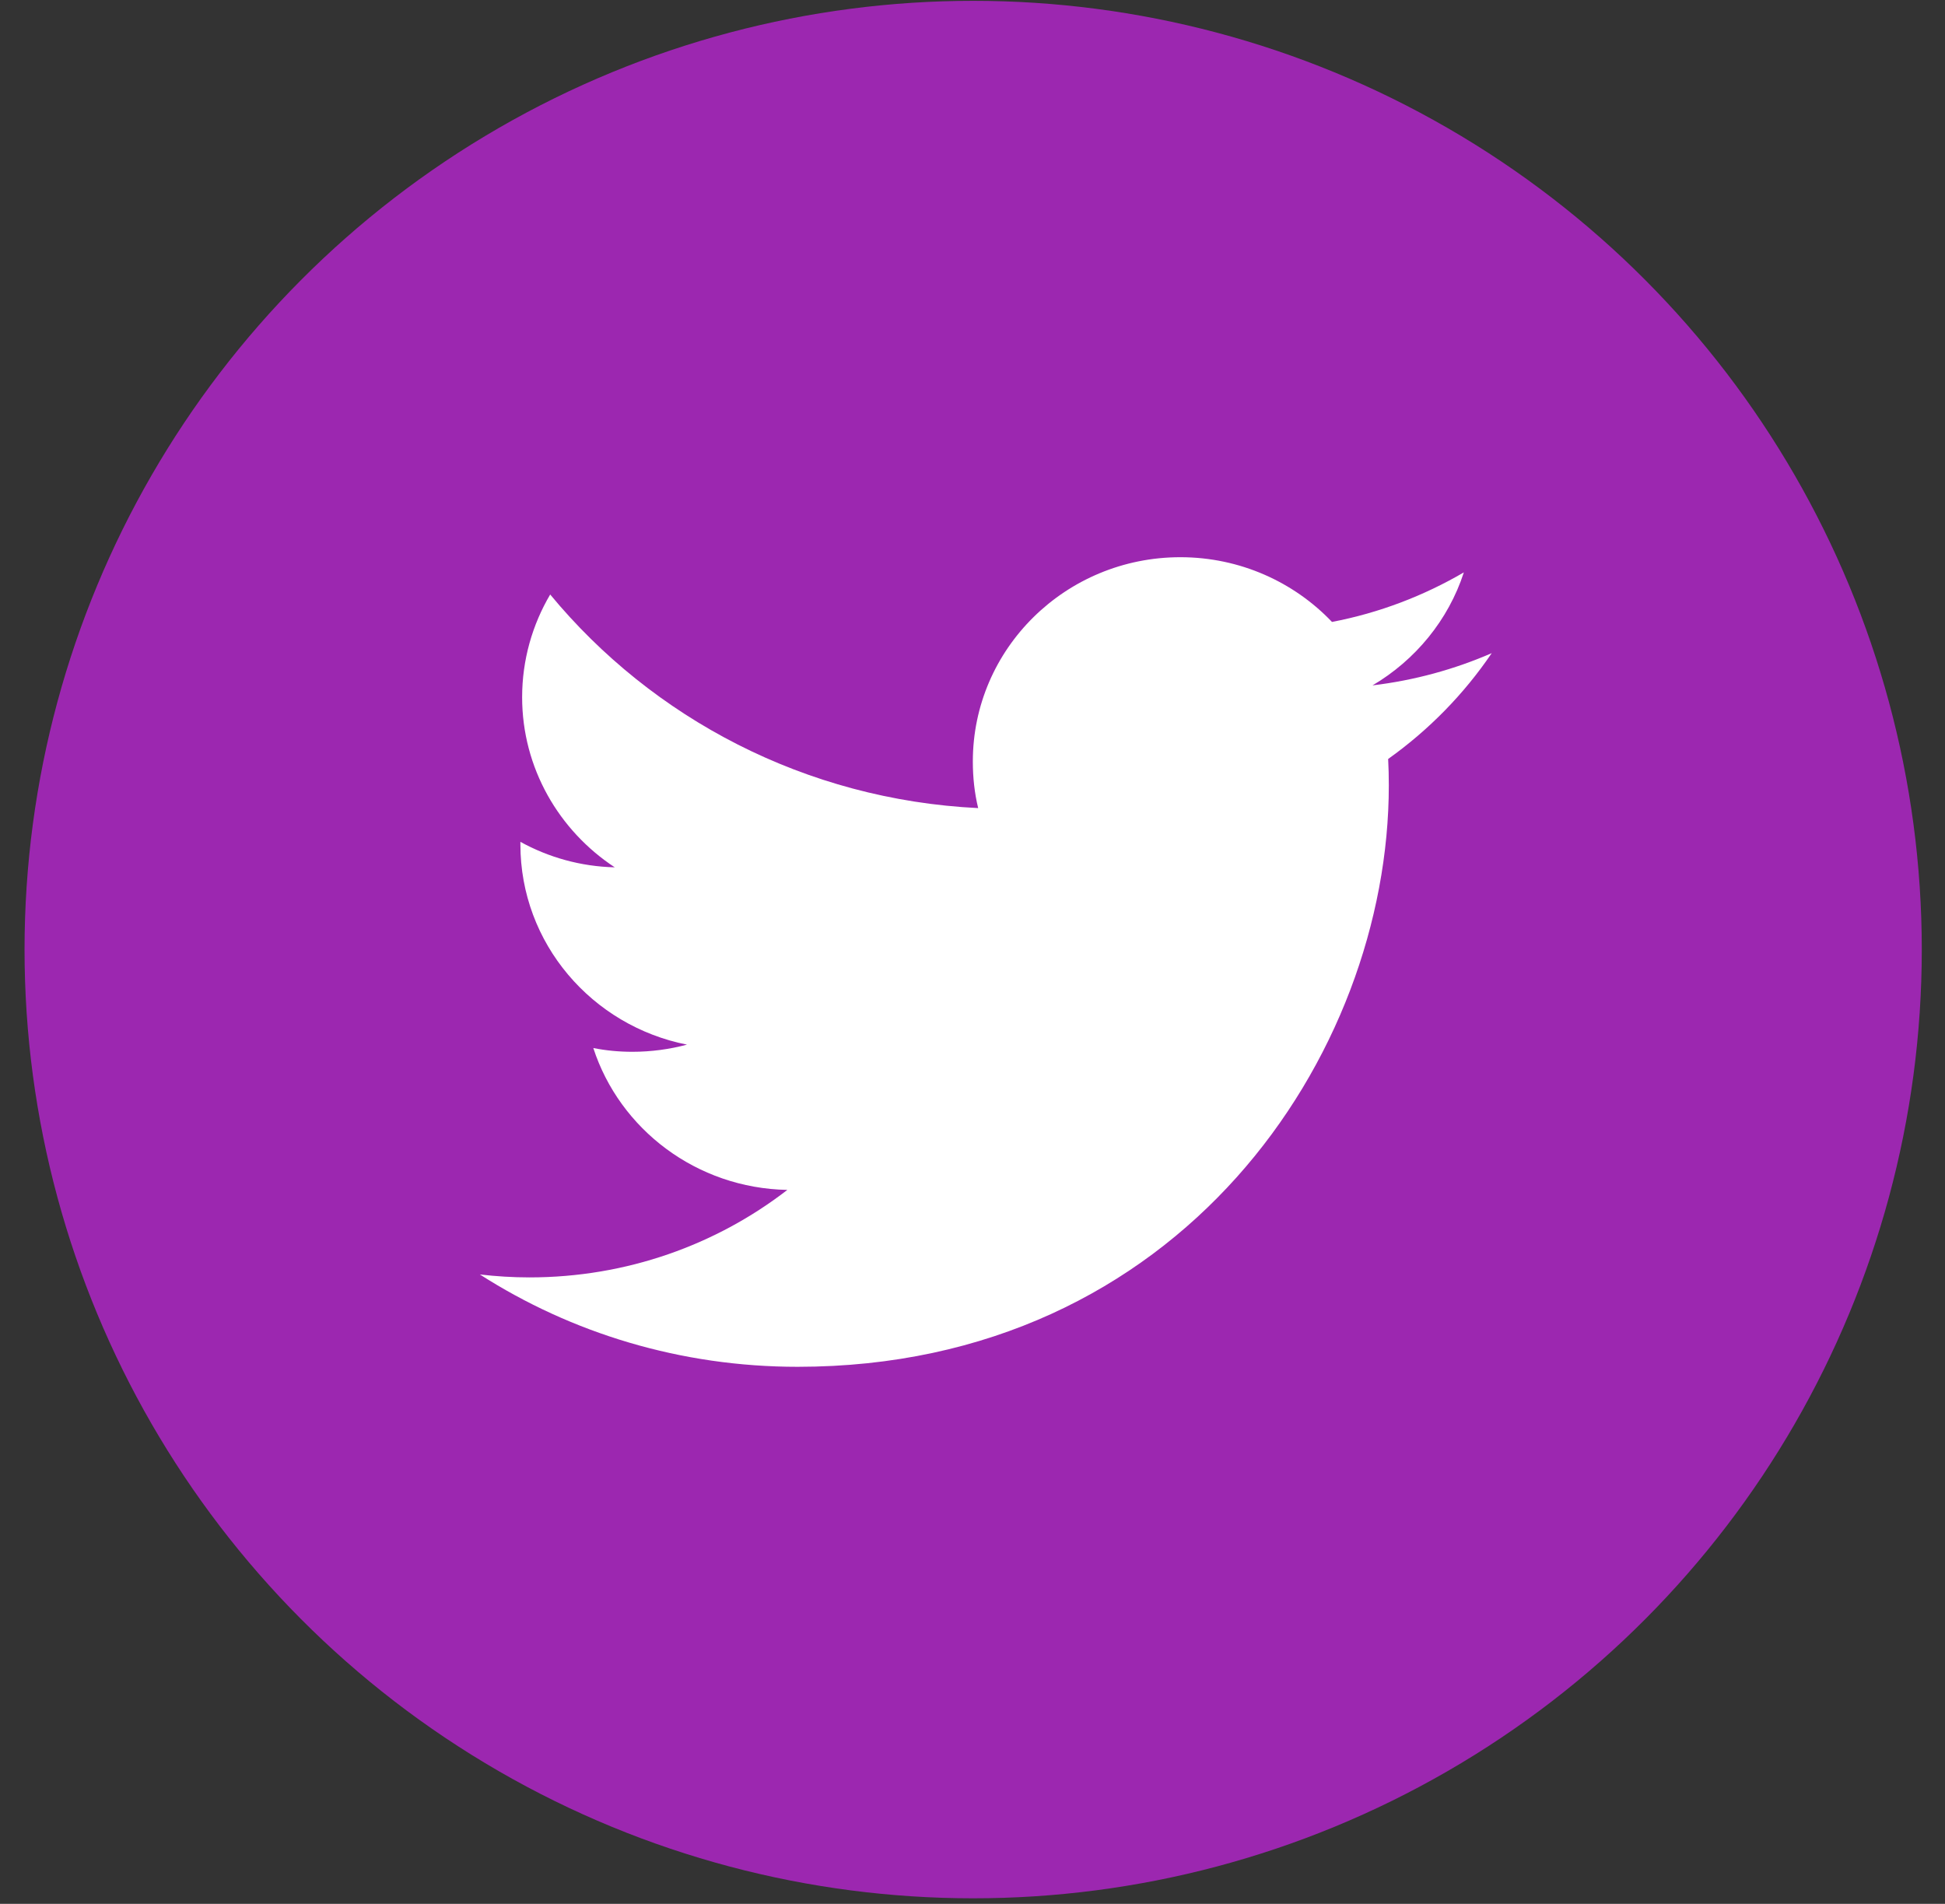 <svg width="47" height="46" viewBox="0 0 47 46" fill="none" xmlns="http://www.w3.org/2000/svg">
<rect x="0" y="0" width="47" height="46" fill="#333333" stroke="none"/>
<circle cx="23.516" cy="22.943" r="22.923" fill="#9C27B0"/>
<path fill-rule="evenodd" clip-rule="evenodd" d="M36.047 15.781C35.145 16.173 34.182 16.438 33.166 16.56C34.202 15.949 35 14.981 35.373 13.83C34.404 14.395 33.332 14.808 32.187 15.027C31.27 14.064 29.964 13.463 28.523 13.463C25.752 13.463 23.508 15.674 23.508 18.399C23.508 18.786 23.549 19.163 23.637 19.525C19.466 19.321 15.767 17.355 13.295 14.364C12.865 15.093 12.617 15.944 12.617 16.845C12.617 18.557 13.508 20.07 14.855 20.956C14.026 20.936 13.249 20.712 12.575 20.34C12.575 20.36 12.575 20.381 12.575 20.401C12.575 22.795 14.306 24.787 16.601 25.24C16.181 25.352 15.736 25.413 15.28 25.413C14.959 25.413 14.642 25.383 14.337 25.322C14.974 27.283 16.829 28.709 19.026 28.75C17.311 30.075 15.145 30.864 12.793 30.864C12.389 30.864 11.989 30.839 11.596 30.793C13.808 32.209 16.446 33.024 19.275 33.024C28.513 33.024 33.56 25.5 33.56 18.975C33.56 18.761 33.555 18.547 33.544 18.338C34.524 17.64 35.373 16.774 36.047 15.781Z" fill="white"/>
</svg>
